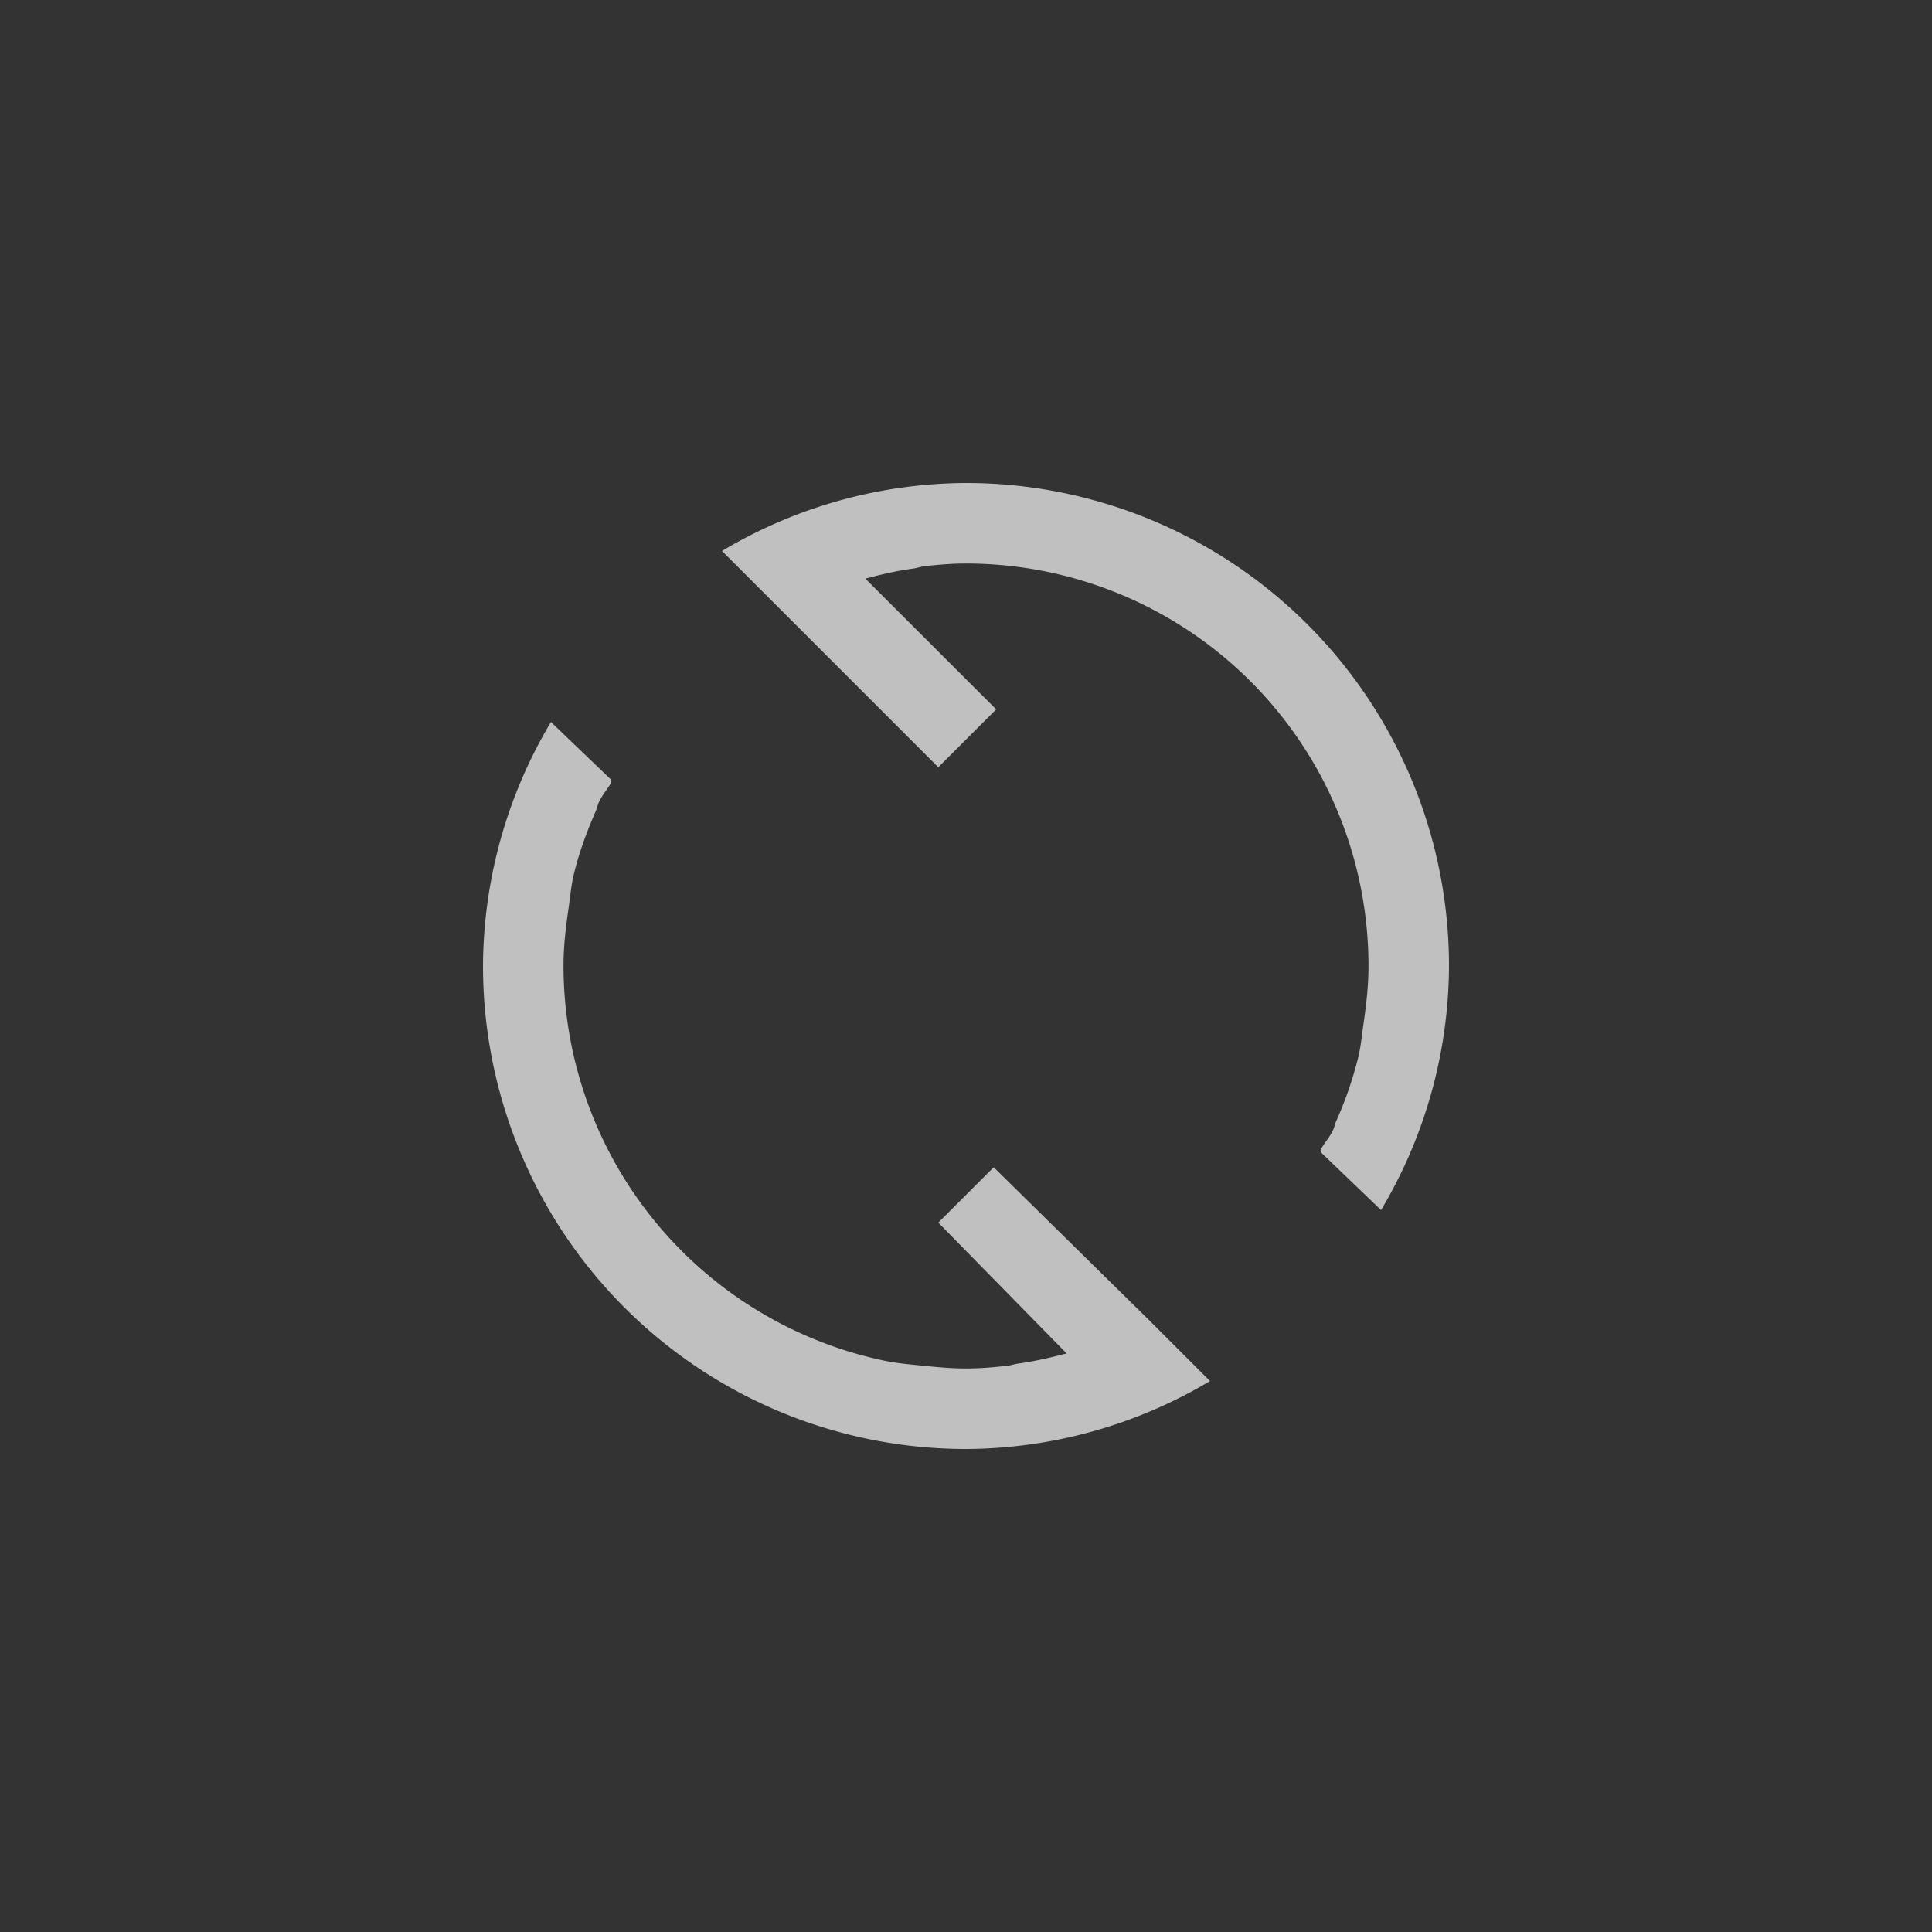 <svg xmlns="http://www.w3.org/2000/svg" width="24" height="24">
    <rect width="100%" height="100%" fill="#333333" stroke="none"/>
    <path fill="currentColor" d="M12 6a5.96 5.96 0 0 0-3.031.844l2.687 2.687.719-.719-1.625-1.624c.195-.052.39-.098.594-.125.052-.008.103-.026.156-.032.168-.017.327-.031.5-.031a5 5 0 0 1 5 5c0 .243-.028.486-.062.719-.02.136-.032.274-.063.406a4.737 4.737 0 0 1-.281.813c-.013.03-.018.063-.031.093-.041.092-.109.164-.157.25-.004.008.005.023 0 .031l.75.72A5.96 5.96 0 0 0 18 12a6 6 0 0 0-6-6zM6.844 8.969A5.96 5.96 0 0 0 6 12a6 6 0 0 0 6 6 5.96 5.96 0 0 0 3.031-.844l-.75-.75-1.937-1.906-.688.688 1.594 1.625c-.195.05-.39.097-.594.125-.052.007-.103.025-.156.03-.168.018-.327.032-.5.032s-.332-.014-.5-.031-.337-.03-.5-.063A5.017 5.017 0 0 1 7 12c0-.248.028-.48.063-.719.02-.136.031-.273.062-.406.067-.286.167-.548.281-.812.013-.031.018-.064.032-.094.04-.089.108-.165.156-.25v-.031z" style="color:#fdfdfd;opacity:.7"/>
</svg>
